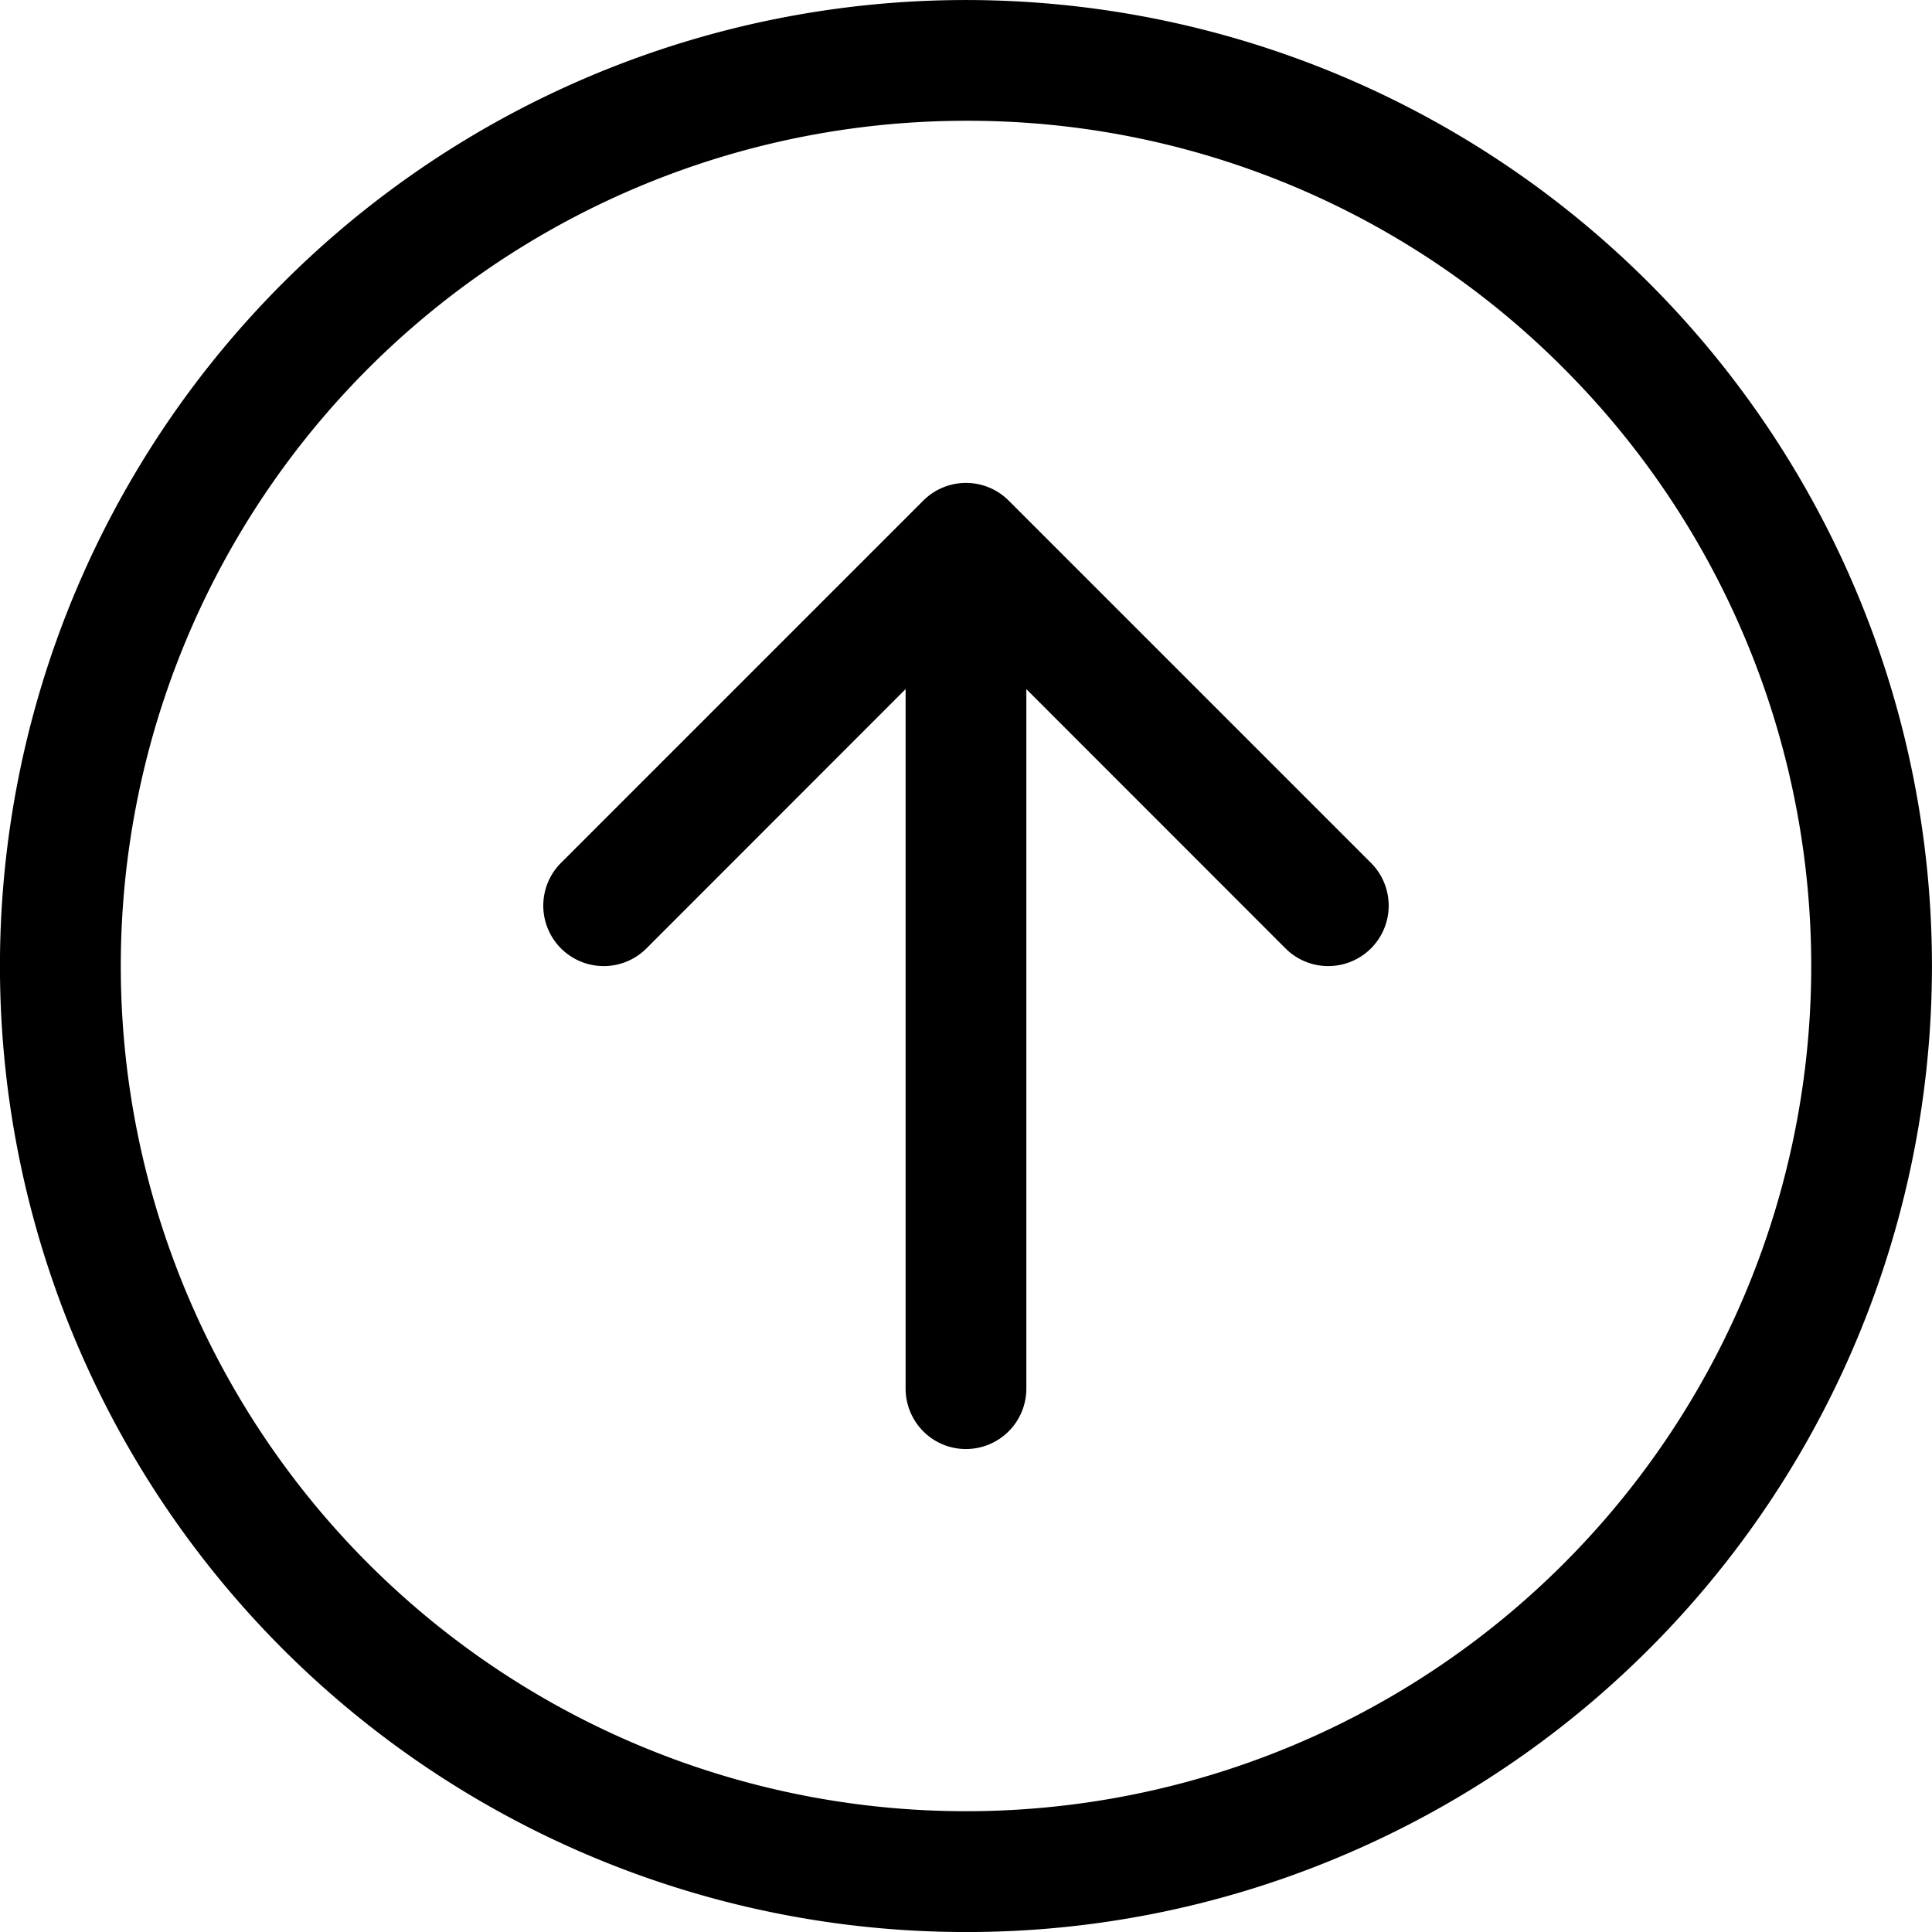 <svg xmlns="http://www.w3.org/2000/svg" width="60" height="60" viewBox="0 0 60 60">
  <g id="arrow-up-circle_1" data-name="arrow-up-circle 1" transform="translate(-930 -3219.999)">
    <path id="Vector" d="M960,3280a30,30,0,1,1,11.48-2.284A29.85,29.85,0,0,1,960,3280Zm0-56.25a26.249,26.249,0,1,0,18.562,7.689A26.078,26.078,0,0,0,960,3223.75Zm0,41.25a1.864,1.864,0,0,1-1.327-.55,1.888,1.888,0,0,1-.549-1.326V3241.4l-8.047,8.052a1.877,1.877,0,1,1-2.655-2.655l11.25-11.25a1.875,1.875,0,0,1,2.655,0l11.25,11.25a1.877,1.877,0,0,1-2.655,2.655l-8.048-8.052v21.723A1.876,1.876,0,0,1,960,3265Z"/>
  </g>
</svg>
